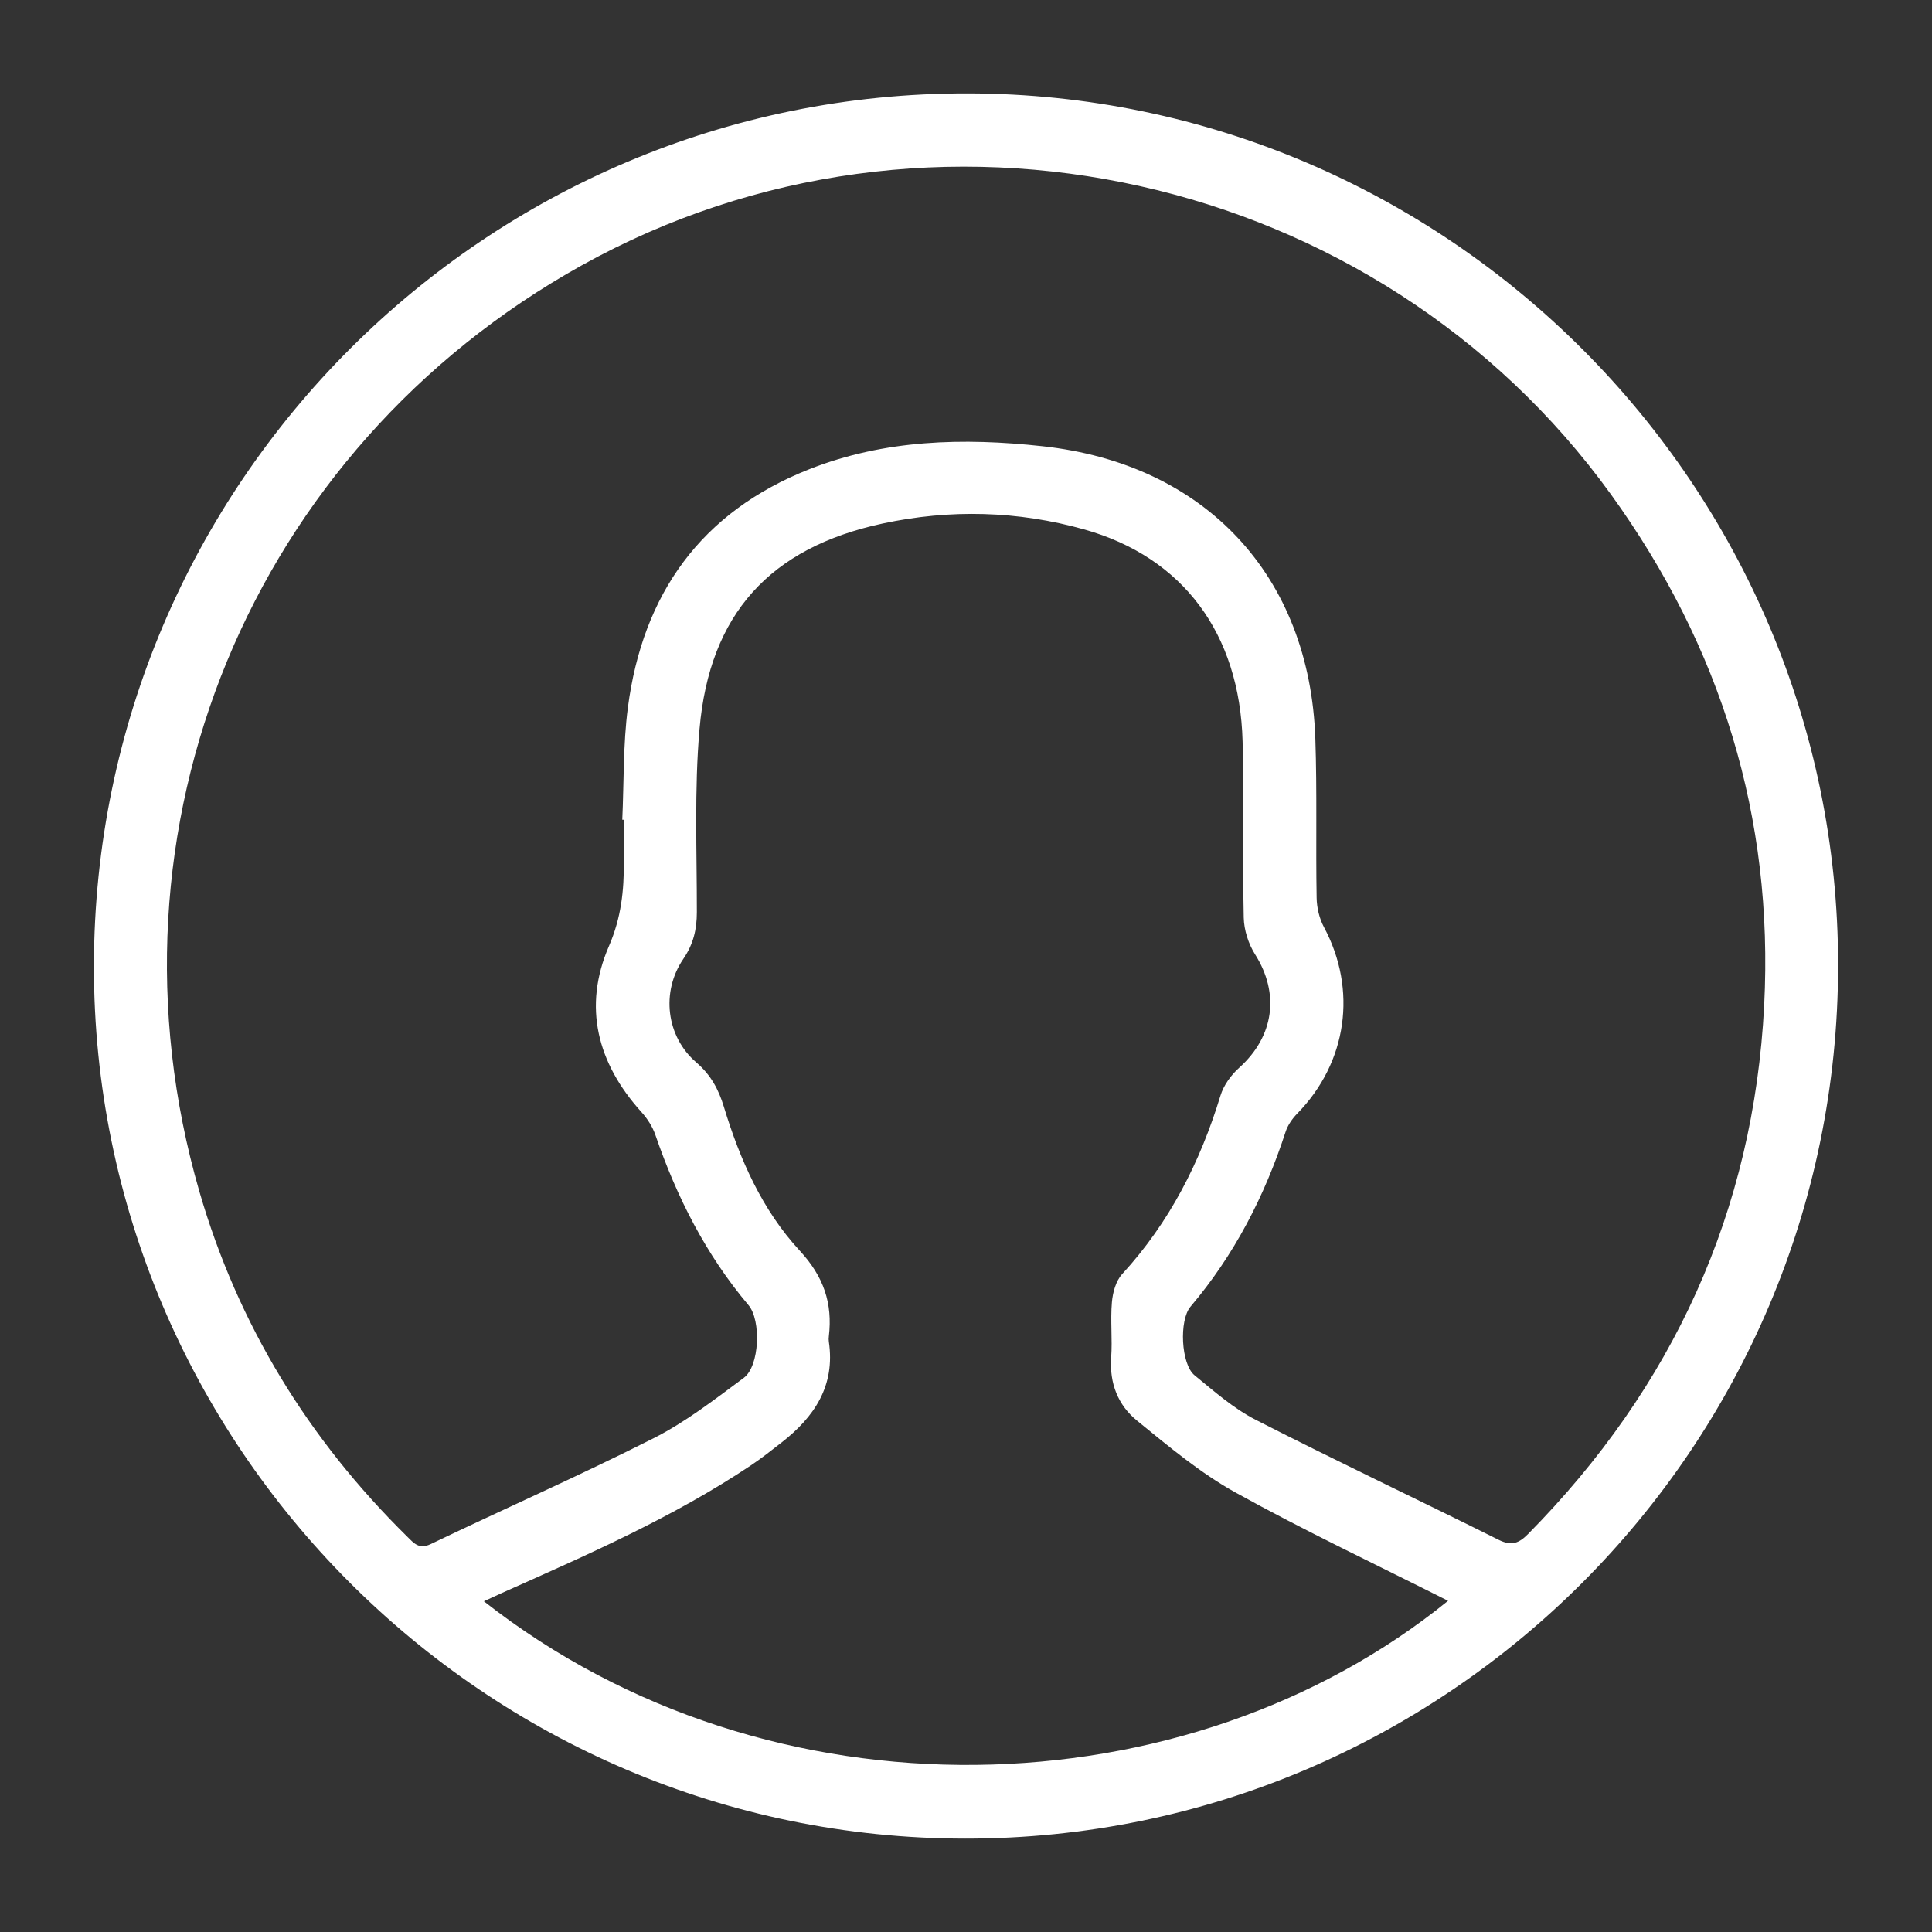 <?xml version="1.0" encoding="utf-8"?>
<!-- Generator: Adobe Illustrator 16.0.0, SVG Export Plug-In . SVG Version: 6.00 Build 0)  -->
<!DOCTYPE svg PUBLIC "-//W3C//DTD SVG 1.1//EN" "http://www.w3.org/Graphics/SVG/1.1/DTD/svg11.dtd">
<svg version="1.1" id="Layer_1" xmlns="http://www.w3.org/2000/svg" xmlns:xlink="http://www.w3.org/1999/xlink" x="0px" y="0px"
	 width="150px" height="150px" viewBox="0 0 150 150" enable-background="new 0 0 150 150" xml:space="preserve">
<rect x="0" y="0" width="150" height="150" fill="#333333" stroke="none"/>
<path fill-rule="evenodd" clip-rule="evenodd" fill="#FFFFFF" d="M74.939,142.75c-37.285-0.021-67.698-30.497-67.648-67.786
	C7.341,37.535,37.744,7.19,75.136,7.25c37.258,0.06,67.59,30.452,67.574,67.707C142.694,112.385,112.316,142.771,74.939,142.75z
	 M48.434,63.647c-0.04-0.001-0.079-0.003-0.12-0.005c0.132-2.901,0.058-5.83,0.433-8.699c1.151-8.819,5.669-15.193,14.089-18.513
	c5.854-2.308,11.943-2.456,18.101-1.785c12.64,1.377,20.753,10.037,21.186,22.717c0.141,4.112,0.028,8.231,0.1,12.347
	c0.014,0.764,0.208,1.6,0.567,2.27c2.604,4.863,1.813,10.502-2.066,14.472c-0.389,0.397-0.743,0.906-0.913,1.429
	c-1.622,4.984-3.98,9.557-7.383,13.572c-0.89,1.049-0.741,4.46,0.317,5.325c1.518,1.241,3.029,2.578,4.756,3.461
	c6.239,3.188,12.58,6.182,18.851,9.312c1.005,0.503,1.579,0.267,2.293-0.455c11.241-11.393,17.508-25.053,18.325-41.038
	c0.746-14.578-3.336-27.818-11.892-39.666c-18.128-25.104-52.87-32.839-79.914-17.787C19.482,34.896,7.309,64.302,15.479,92.506
	c2.997,10.346,8.474,19.256,16.151,26.81c0.499,0.491,0.901,1.003,1.817,0.563c5.758-2.76,11.605-5.337,17.302-8.216
	c2.488-1.258,4.742-3.015,6.998-4.686c1.234-0.915,1.358-4.471,0.368-5.643c-3.306-3.915-5.573-8.392-7.23-13.212
	c-0.222-0.644-0.622-1.272-1.082-1.78c-3.438-3.8-4.562-8.186-2.525-12.886c0.959-2.214,1.174-4.322,1.157-6.588
	C48.428,65.795,48.434,64.722,48.434,63.647z M112.427,124.286c-5.529-2.791-11.11-5.42-16.494-8.404
	c-2.744-1.521-5.208-3.592-7.659-5.586c-1.472-1.196-2.145-2.905-2.003-4.9c0.103-1.425-0.066-2.869,0.057-4.29
	c0.065-0.753,0.306-1.649,0.793-2.182c3.678-4.008,6.058-8.693,7.634-13.854c0.244-0.8,0.817-1.598,1.447-2.162
	c2.718-2.438,3.171-5.761,1.242-8.811c-0.517-0.815-0.858-1.885-0.88-2.847c-0.099-4.561,0.031-9.127-0.089-13.687
	c-0.221-8.385-4.646-14.304-12.276-16.453c-5.168-1.455-10.435-1.588-15.671-0.464c-8.74,1.876-13.439,7.021-14.218,15.958
	c-0.41,4.708-0.201,9.474-0.207,14.213c-0.001,1.343-0.267,2.485-1.049,3.631c-1.75,2.563-1.329,6.034,1.007,8.039
	c1.125,0.965,1.727,2.084,2.139,3.441c1.245,4.101,2.978,8.024,5.893,11.176c1.851,2,2.564,4.078,2.258,6.658
	c-0.016,0.133-0.02,0.271,0,0.402c0.51,3.421-1.117,5.843-3.664,7.828c-0.775,0.604-1.548,1.218-2.363,1.764
	c-6.085,4.071-12.769,6.979-19.417,9.951c-0.425,0.19-0.847,0.39-1.339,0.616C59.856,141.821,92.194,140.712,112.427,124.286z"/>
</svg>
